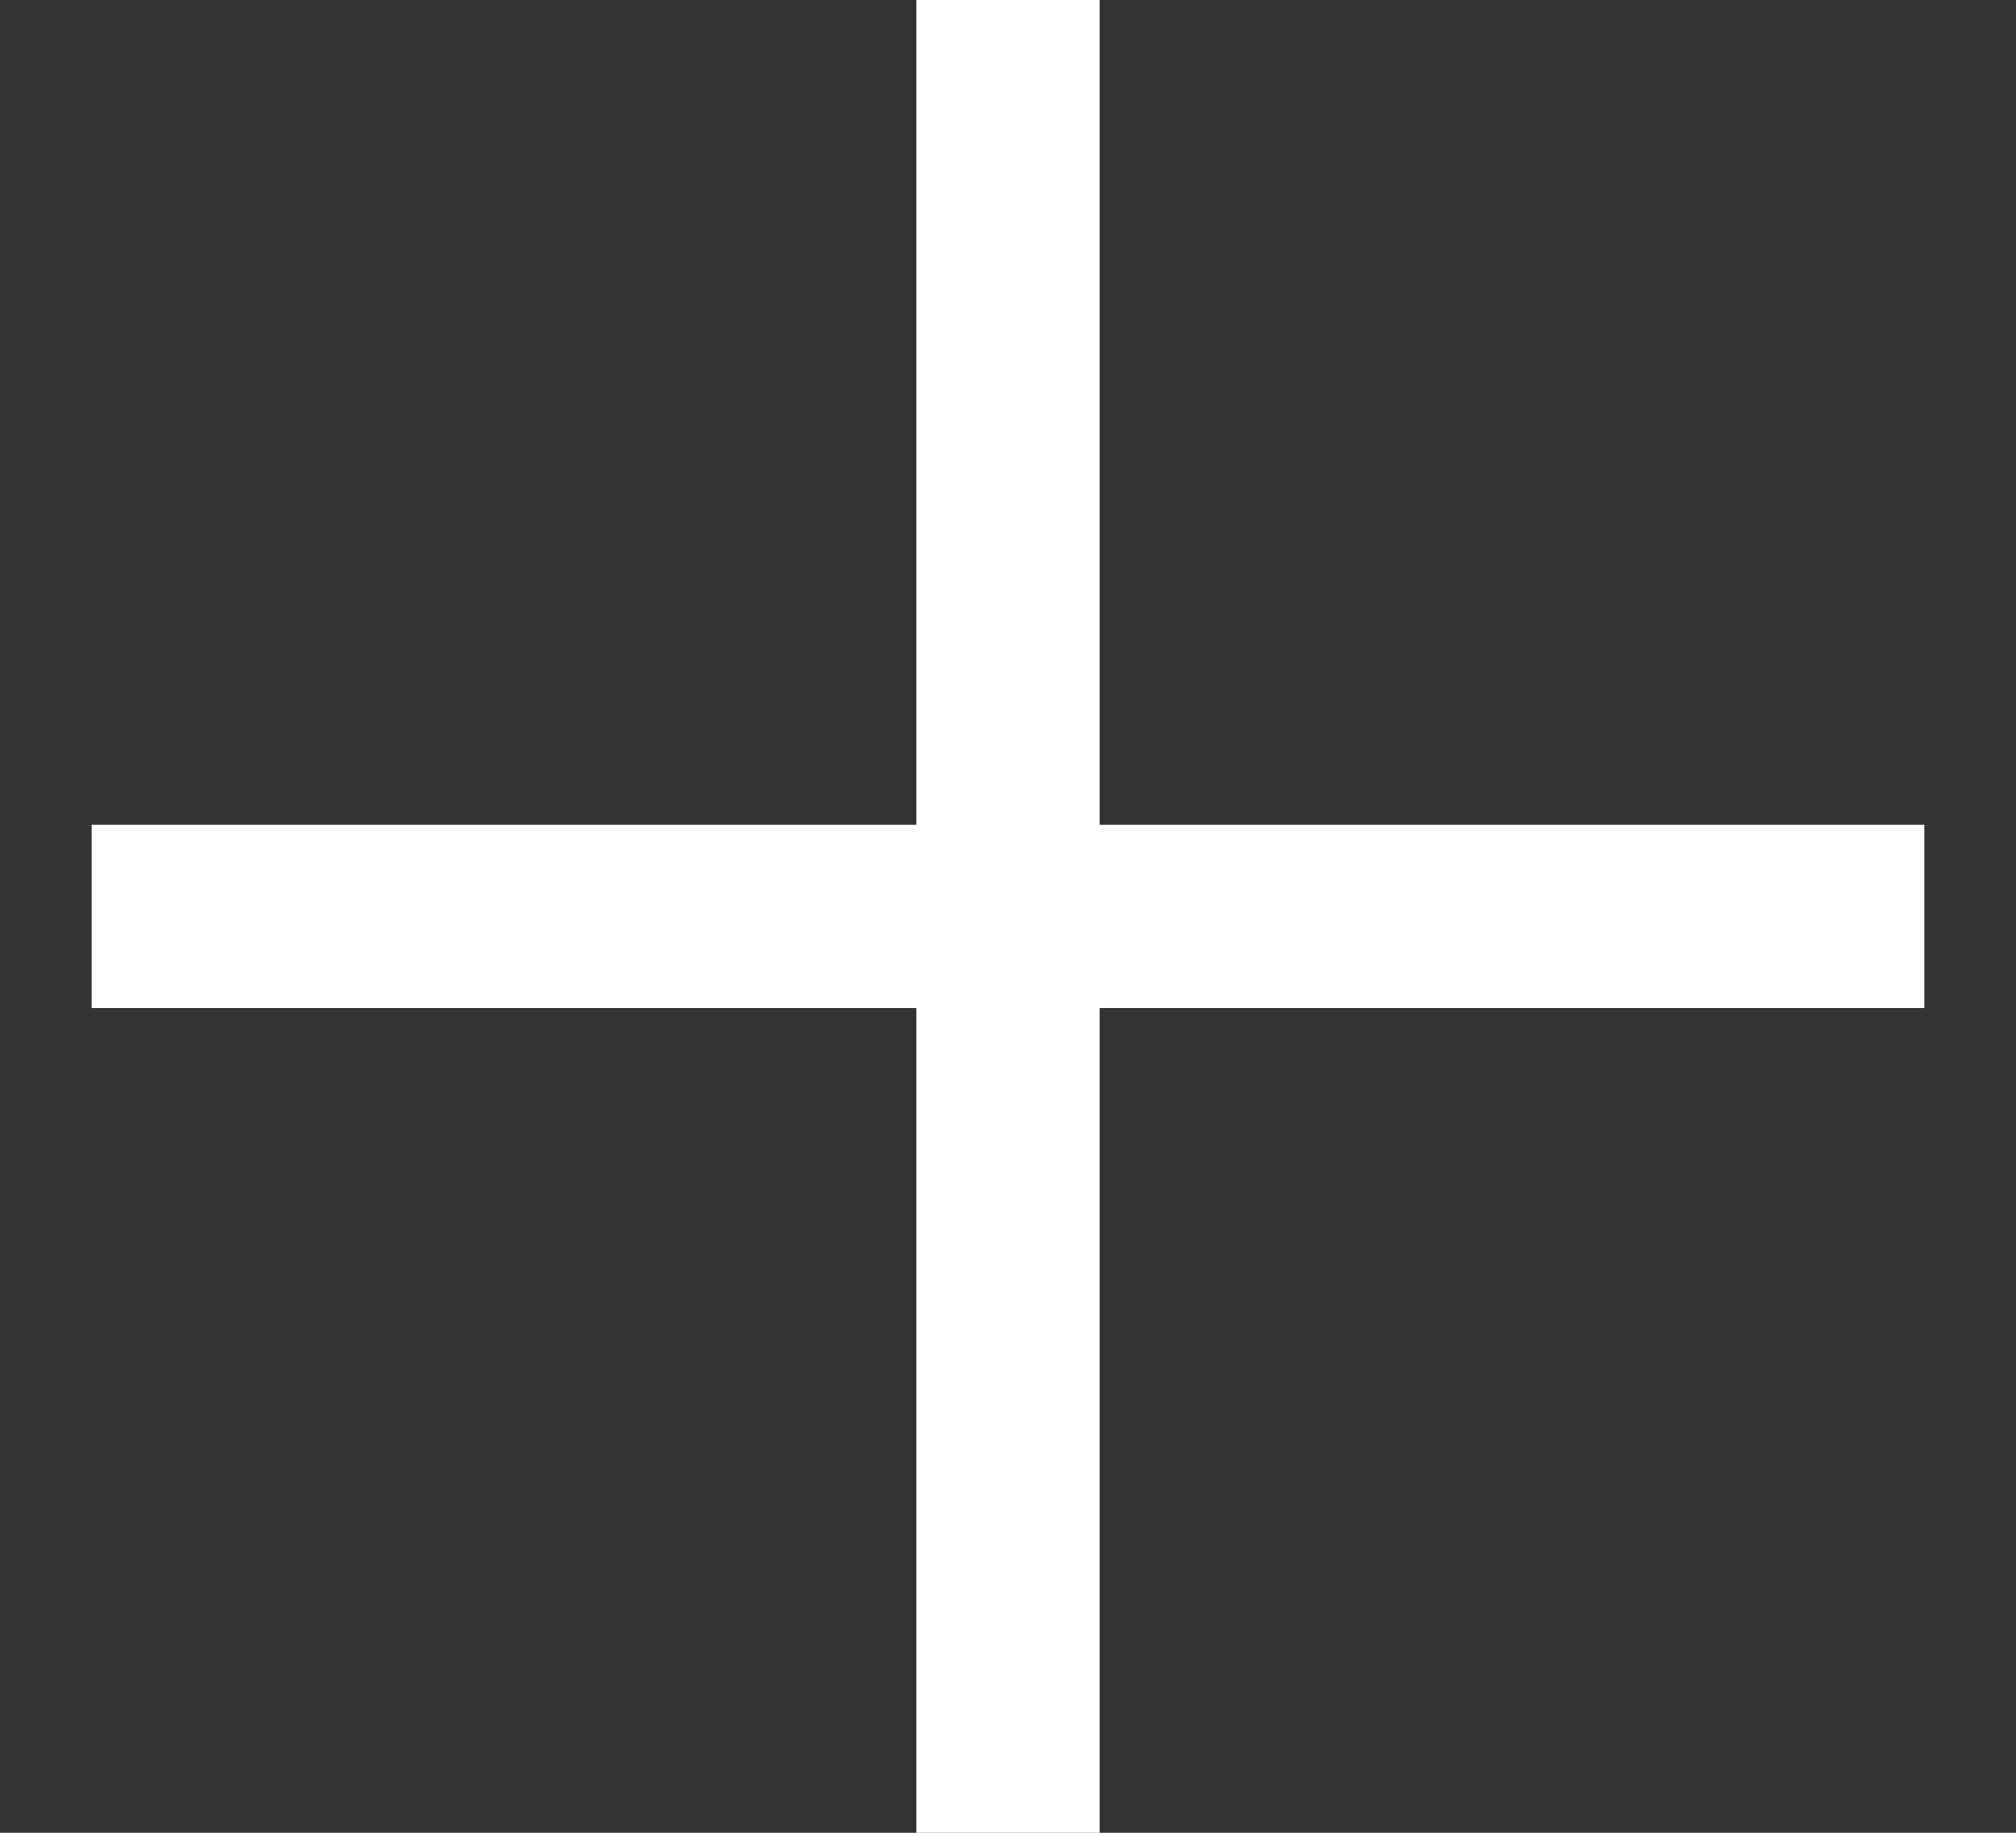 <?xml version="1.0" encoding="UTF-8"?>
<svg width="11px" height="10px" viewBox="0 0 11 10" version="1.1" xmlns="http://www.w3.org/2000/svg" xmlns:xlink="http://www.w3.org/1999/xlink">
    <rect x="0" y="0" width="11" height="10" fill="#333333" stroke="none"/>
    <!-- Generator: Sketch 52.5 (67469) - http://www.bohemiancoding.com/sketch -->
    <title>Combined Shape</title>
    <desc>Created with Sketch.</desc>
    <g id="Symbols" stroke="none" stroke-width="1" fill="none" fill-rule="evenodd">
        <g id="Desktop-Components-/Button/Upload-" transform="translate(-16, -11)" fill="#FFFFFF">
            <g id="Group-58">
                <g id="Group-54">
                    <path d="M22,15.5 L26.5,15.5 L26.5,16.5 L22,16.5 L22,21 L21,21 L21,16.5 L16.5,16.5 L16.5,15.5 L21,15.5 L21,11 L22,11 L22,15.5 Z" id="Combined-Shape"></path>
                </g>
            </g>
        </g>
    </g>
</svg>